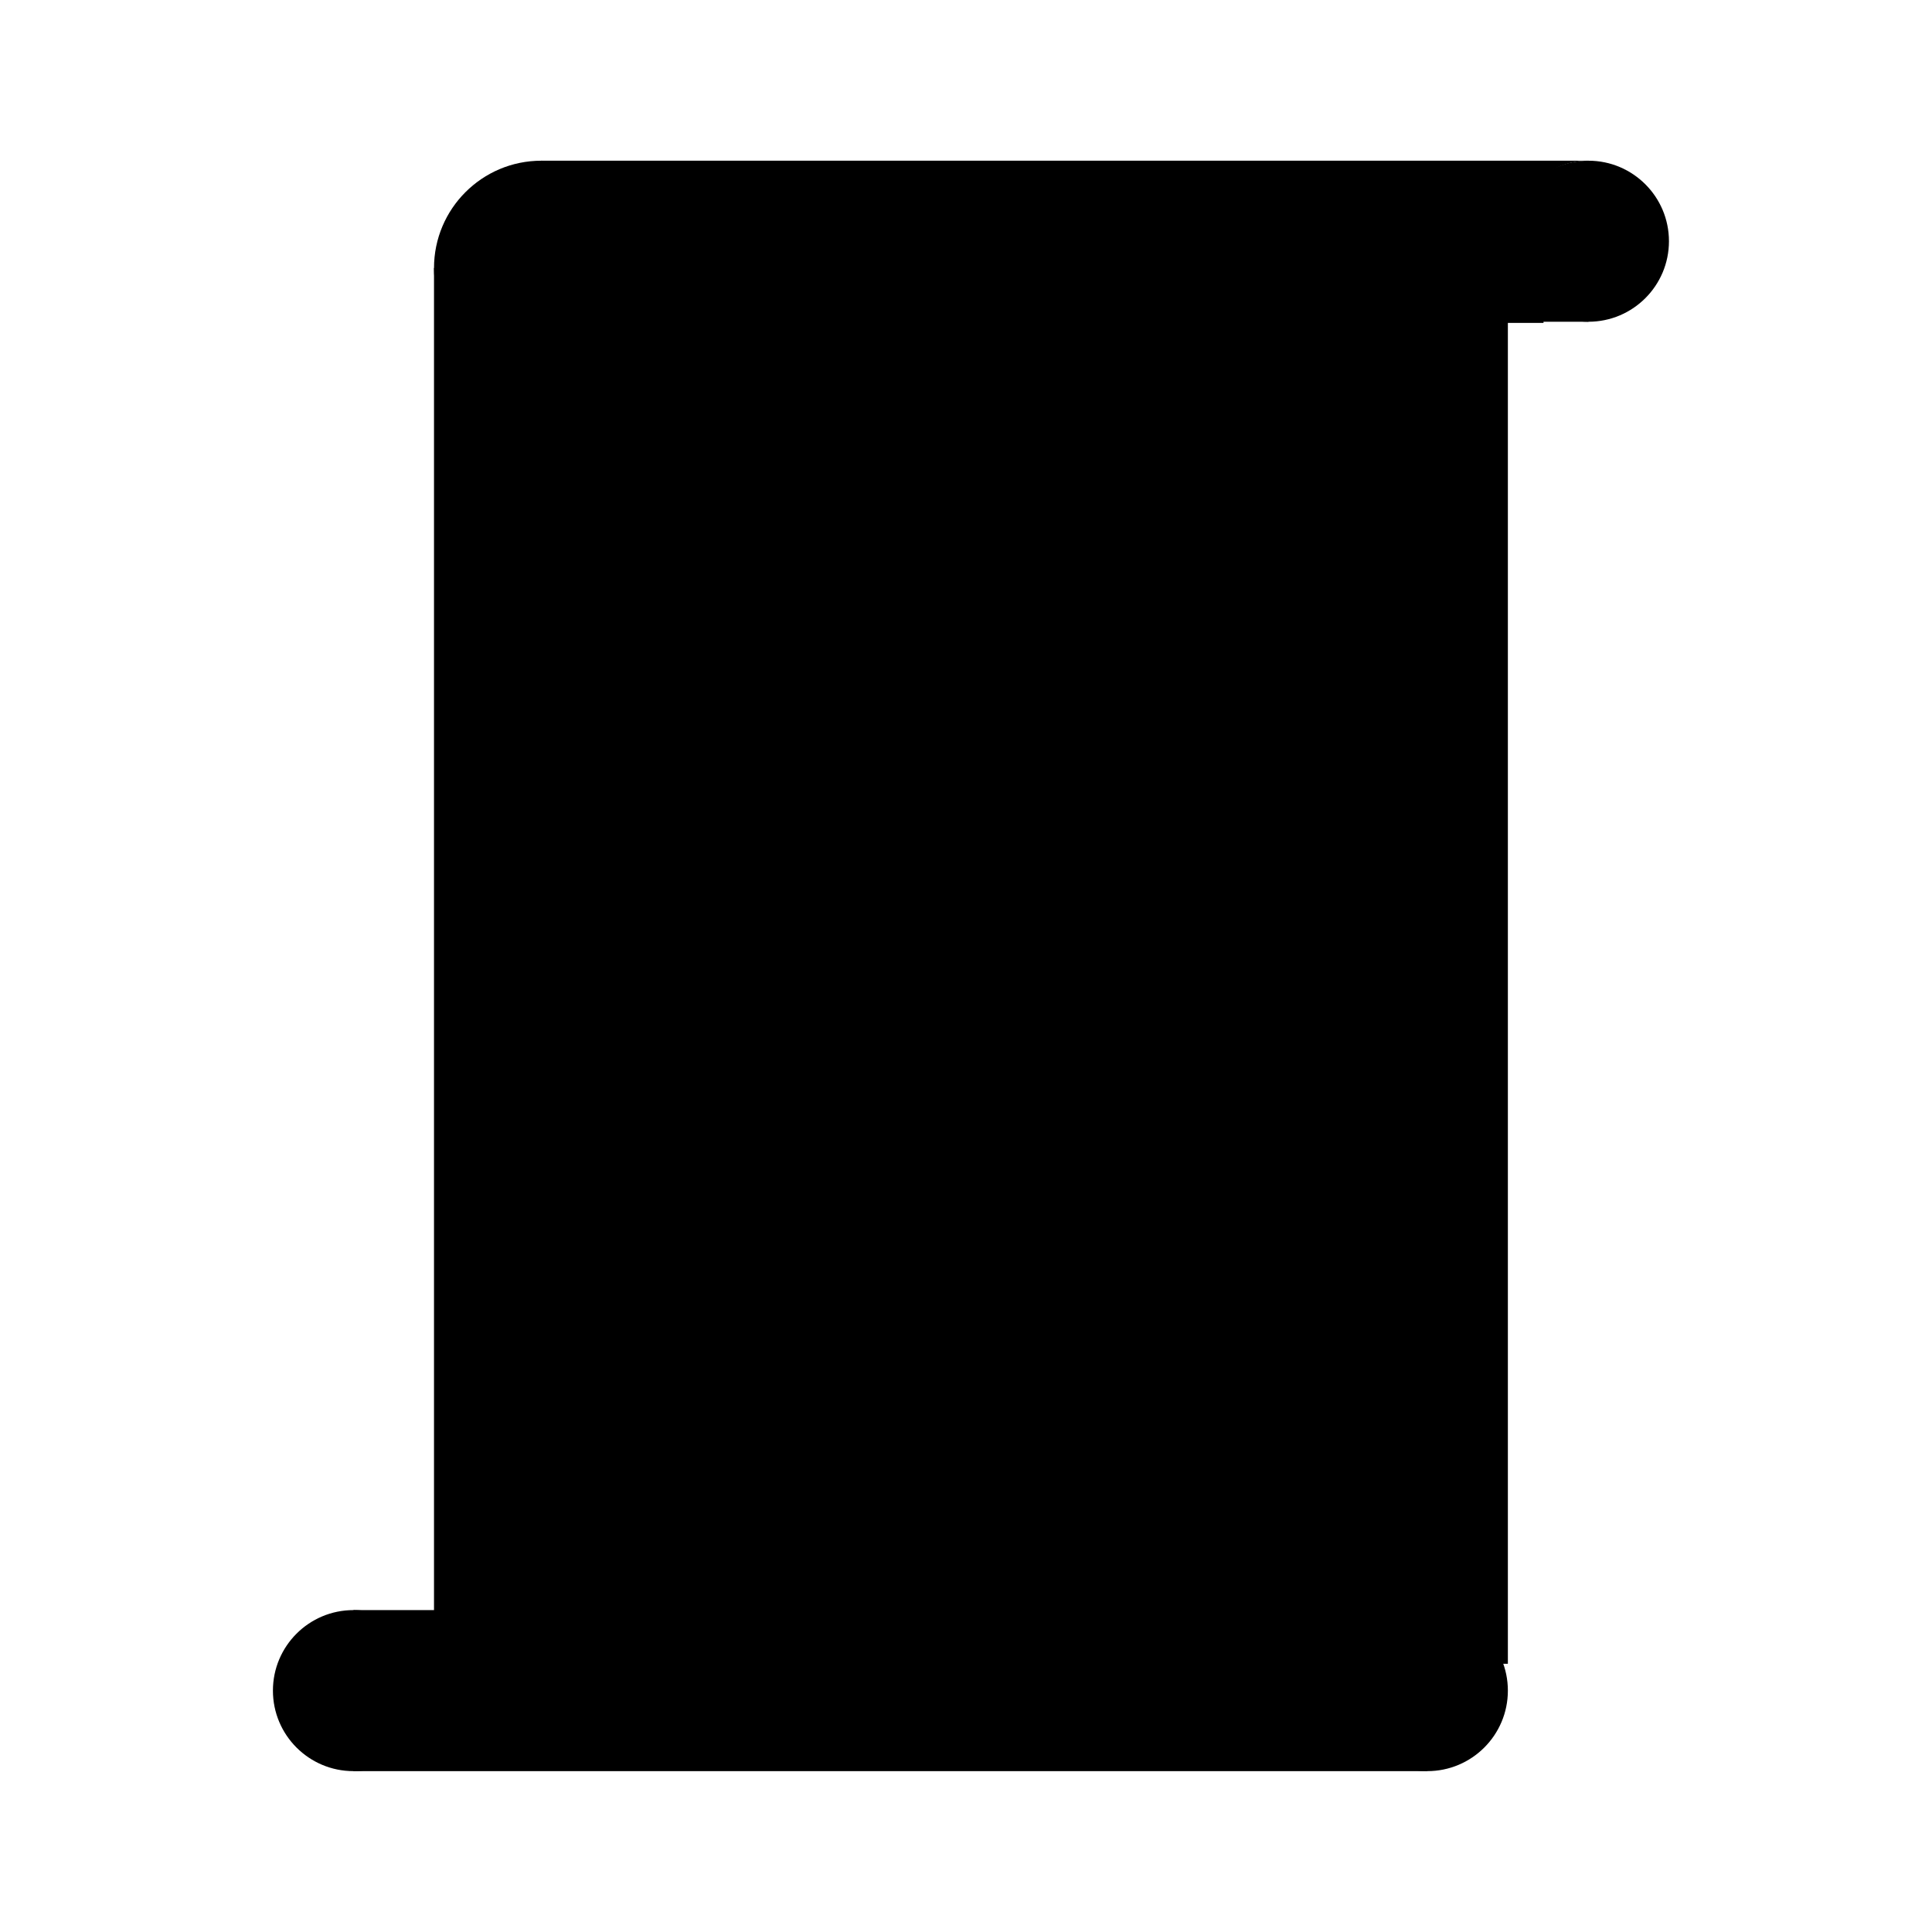 <?xml version="1.0" encoding="UTF-8" standalone="no"?>
<!DOCTYPE svg PUBLIC "-//W3C//DTD SVG 1.1//EN" "http://www.w3.org/Graphics/SVG/1.1/DTD/svg11.dtd">
<svg width="100%" height="100%" viewBox="0 0 300 300" version="1.1" xmlns="http://www.w3.org/2000/svg" xmlns:xlink="http://www.w3.org/1999/xlink" xml:space="preserve" xmlns:serif="http://www.serif.com/" style="fill-rule:evenodd;clip-rule:evenodd;stroke-linejoin:round;stroke-miterlimit:2;">
    <g transform="matrix(1,0,0,1,-6.82121e-13,-361)">
        <g id="Experience" transform="matrix(1.22,0,0,0.843,-1460.98,235.438)">
            <rect x="1198" y="149" width="246" height="356" style="fill:none;"/>
            <g id="certificate" transform="matrix(3.417,0,0,4.944,255,-1166.22)">
                <path d="M338,275C338,276.656 336.656,278 335,278C333.344,278 332,276.656 332,275C332,273.344 333.344,272 335,272C336.656,272 338,273.344 338,275Z" style="fill-rule:nonzero;"/>
                <rect x="292" y="276" width="40" height="52" style="fill-rule:nonzero;"/>
                <path d="M335,272L296,272L296,276L332,276L332,275C332,274 333,272 335,272Z" style="fill-rule:nonzero;"/>
                <rect x="289" y="326" width="40" height="6" style="fill-rule:nonzero;"/>
                <path d="M292,329C292,330.657 290.657,332 289,332C287.343,332 286,330.657 286,329C286,327.343 287.343,326 289,326C290.657,326 292,327.343 292,329Z" style="fill-rule:nonzero;"/>
                <path d="M332,329C332,330.656 330.656,332 329,332C327.344,332 326,330.656 326,329C326,327.344 327.344,326 329,326C330.656,326 332,327.344 332,329Z" style="fill-rule:nonzero;"/>
                <rect x="332" y="275" width="3" height="3" style="fill-rule:nonzero;"/>
                <path d="M300,276C300,278.209 298.209,280 296,280C293.791,280 292,278.209 292,276C292,273.791 293.791,272 296,272C298.209,272 300,273.791 300,276Z" style="fill-rule:nonzero;"/>
                <rect x="298" y="292" width="28" height="2" style="fill-rule:nonzero;"/>
                <rect x="304" y="280" width="16" height="2" style="fill-rule:nonzero;"/>
                <rect x="308" y="284" width="8" height="2" style="fill-rule:nonzero;"/>
                <rect x="298" y="296" width="28" height="2" style="fill-rule:nonzero;"/>
                <rect x="298" y="300" width="28" height="2" style="fill-rule:nonzero;"/>
                <rect x="298" y="304" width="14" height="2" style="fill-rule:nonzero;"/>
                <rect x="298" y="308" width="14" height="2" style="fill-rule:nonzero;"/>
                <path d="M322,320L320,318L318,320L318,312L322,312L322,320Z" style="fill-rule:nonzero;"/>
                <path d="M320,304L321,306L324,305L323,308L326.09,308.021L324,310L326,312L323,312L324,315L321,314L320,316L319,314L316,315L317,312L314,312L316,310L314,308L317,308L316,305L319,306L320,304Z" style="fill-rule:nonzero;"/>
                <path d="M323,310C323,311.656 321.656,313 320,313C318.344,313 317,311.656 317,310C317,308.344 318.344,307 320,307C321.656,307 323,308.344 323,310Z" style="fill-rule:nonzero;"/>
            </g>
            <g transform="matrix(0.82,0,0,1.266,1198,-310.636)">
                <rect x="98" y="395" width="141" height="15"/>
            </g>
        </g>
    </g>
</svg>
